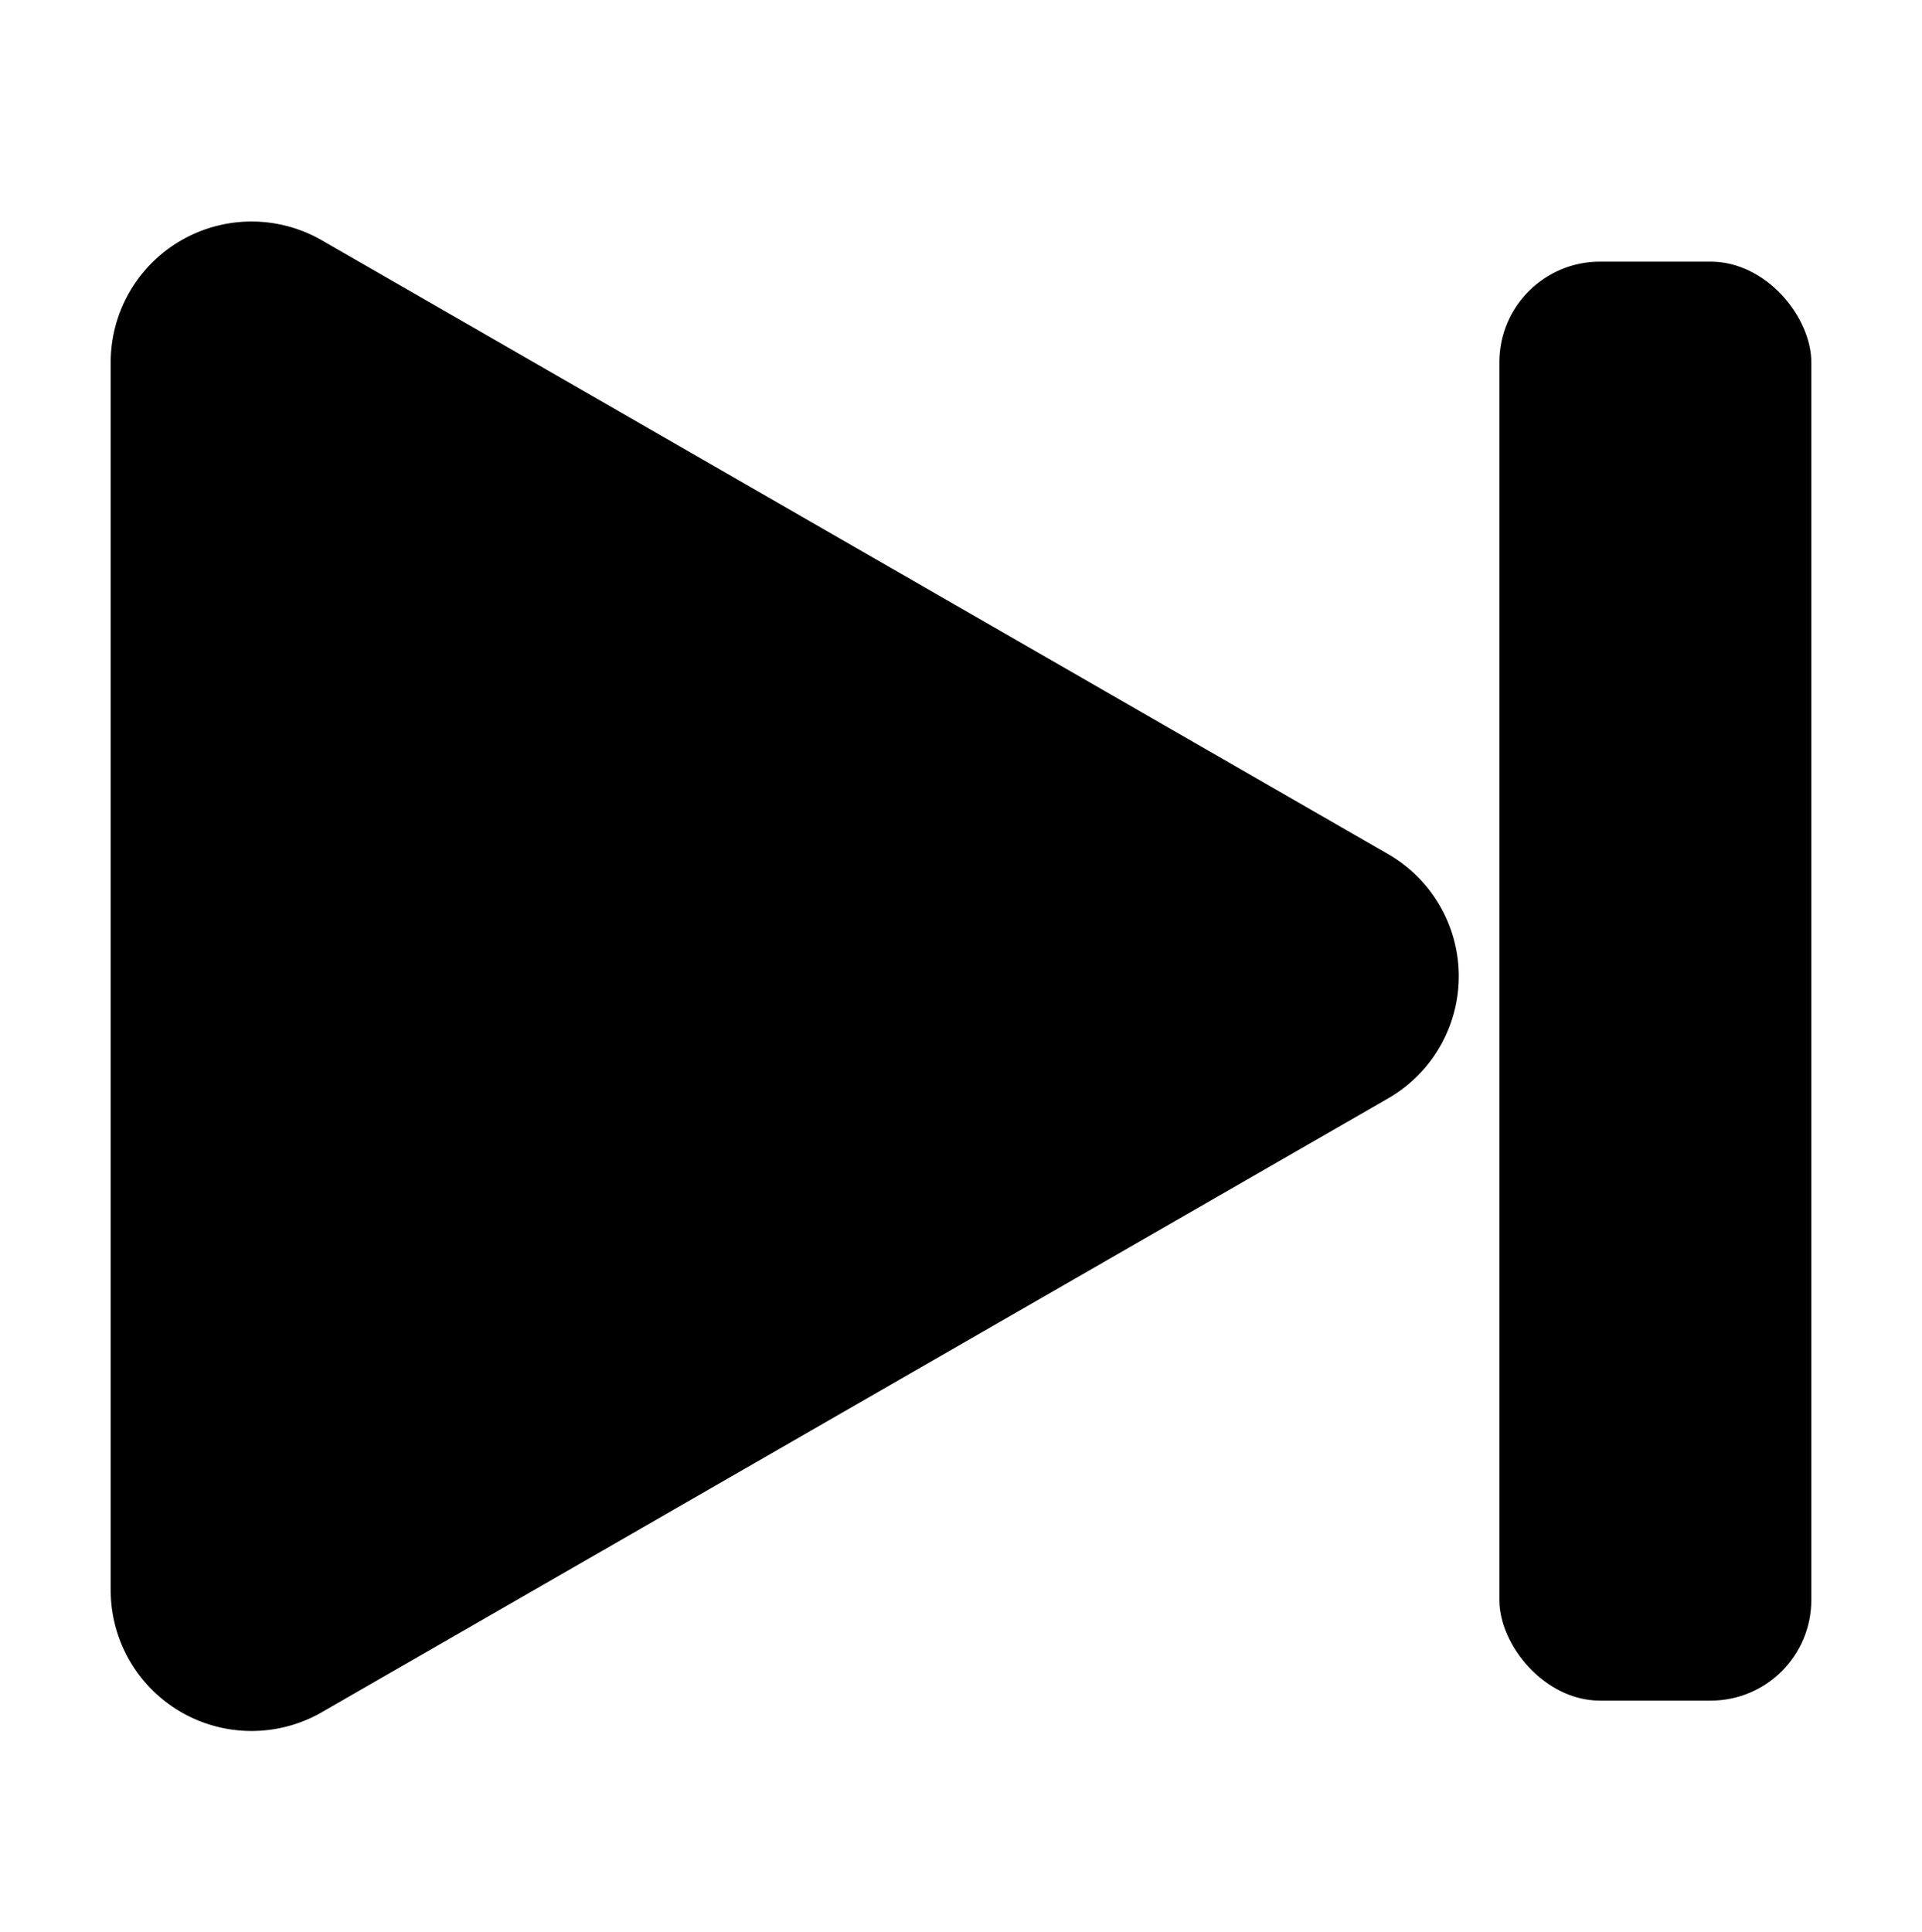 <svg xmlns="http://www.w3.org/2000/svg" width="191" height="192" viewBox="0 0 191 192">
  <defs>
    <style>
      .cls-1 {
        fill-rule: evenodd;
      }
    </style>
  </defs>
  <path id="Triangle_1" data-name="Triangle 1" class="cls-1" d="M137.95,84.883a14,14,0,0,1,0,24.267l-105.965,61A14,14,0,0,1,11,158.017v-122A14,14,0,0,1,31.985,23.881Z"/>
  <rect x="149" y="26" width="31" height="143" rx="10" ry="10"/>
</svg>
